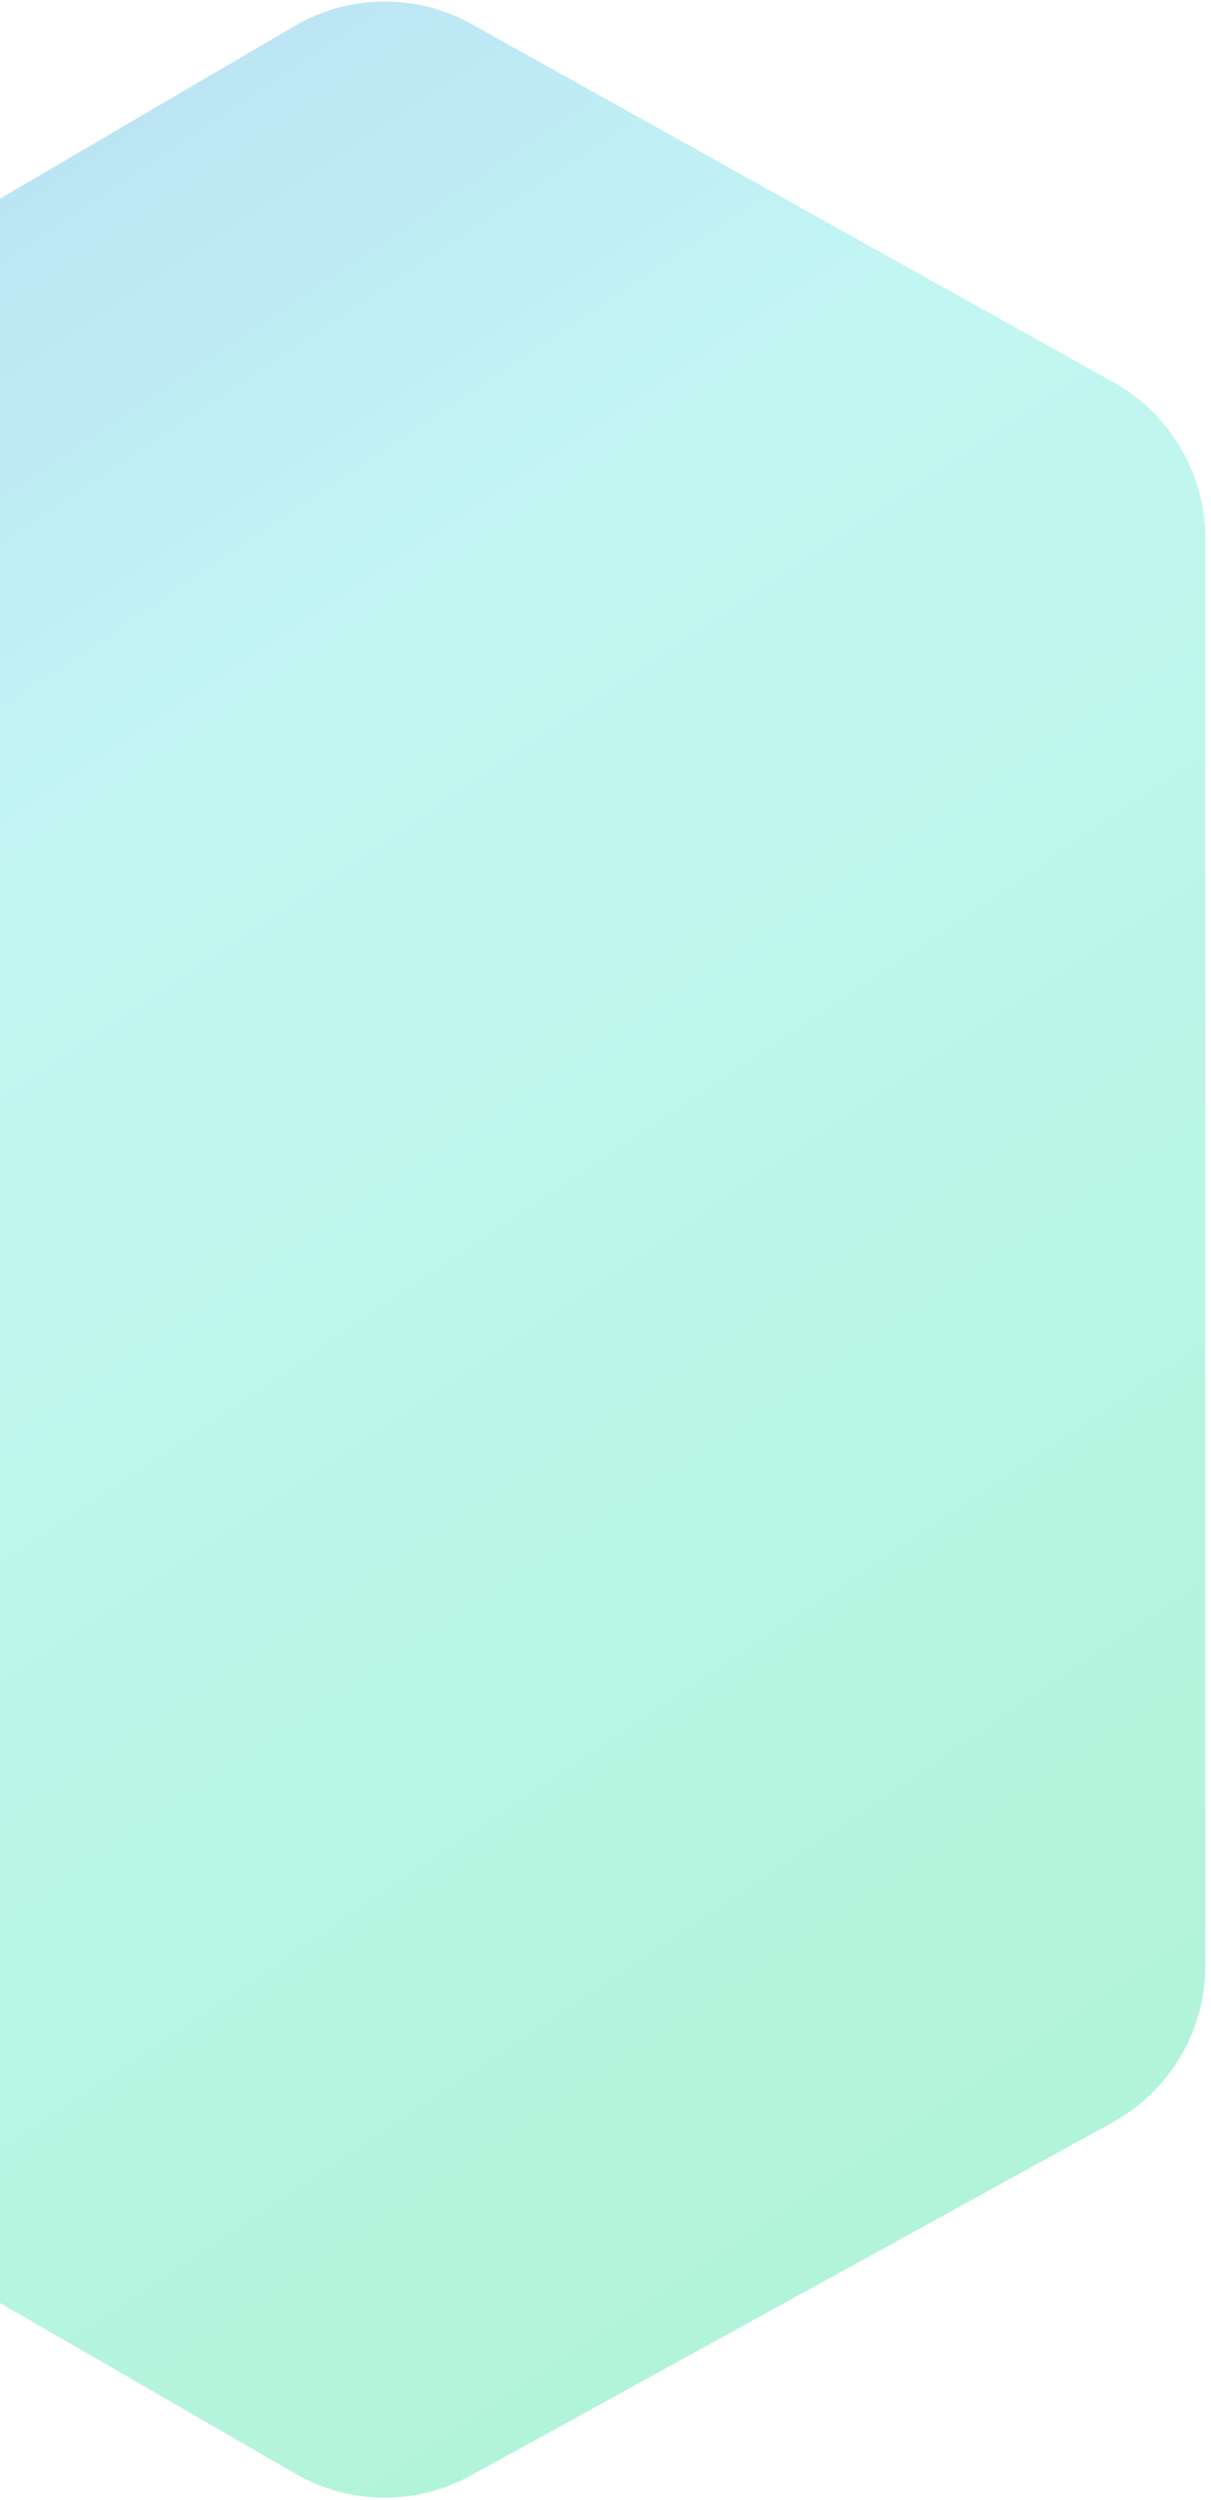 <svg width="142" height="293" viewBox="0 0 142 293" fill="none" xmlns="http://www.w3.org/2000/svg">
<g filter="url(#filter0_b_6576_59912)">
<path d="M34.636 289.89L-36.498 248.809C-42.996 245.057 -47 238.115 -47 230.603L-47 62.86C-47 55.393 -43.044 48.487 -36.609 44.718L34.528 3.055C35.734 2.348 36.993 1.772 38.286 1.326C43.003 -0.302 48.169 -0.196 52.835 1.652C53.685 1.989 54.517 2.383 55.328 2.835L130.562 44.794C131.11 45.1 131.641 45.428 132.154 45.778C137.476 49.401 140.853 55.287 141.289 61.734C141.321 62.205 141.337 62.68 141.337 63.156L141.337 230.308C141.337 237.978 137.165 245.038 130.453 248.73L55.216 290.106C48.789 293.64 40.987 293.558 34.636 289.89Z" fill="url(#paint0_linear_6576_59912)" fill-opacity="0.3"/>
</g>
<defs>
<filter id="filter0_b_6576_59912" x="-62.027" y="-14.846" width="218.39" height="322.573" filterUnits="userSpaceOnUse" color-interpolation-filters="sRGB">
<feFlood flood-opacity="0" result="BackgroundImageFix"/>
<feGaussianBlur in="BackgroundImage" stdDeviation="7.513"/>
<feComposite in2="SourceAlpha" operator="in" result="effect1_backgroundBlur_6576_59912"/>
<feBlend mode="normal" in="SourceGraphic" in2="effect1_backgroundBlur_6576_59912" result="shape"/>
</filter>
<linearGradient id="paint0_linear_6576_59912" x1="47.057" y1="295.798" x2="-157.937" y2="-10.438" gradientUnits="userSpaceOnUse">
<stop stop-color="#00DC82"/>
<stop offset="0.5" stop-color="#36E4DA"/>
<stop offset="1" stop-color="#0047E1"/>
</linearGradient>
</defs>
</svg>
